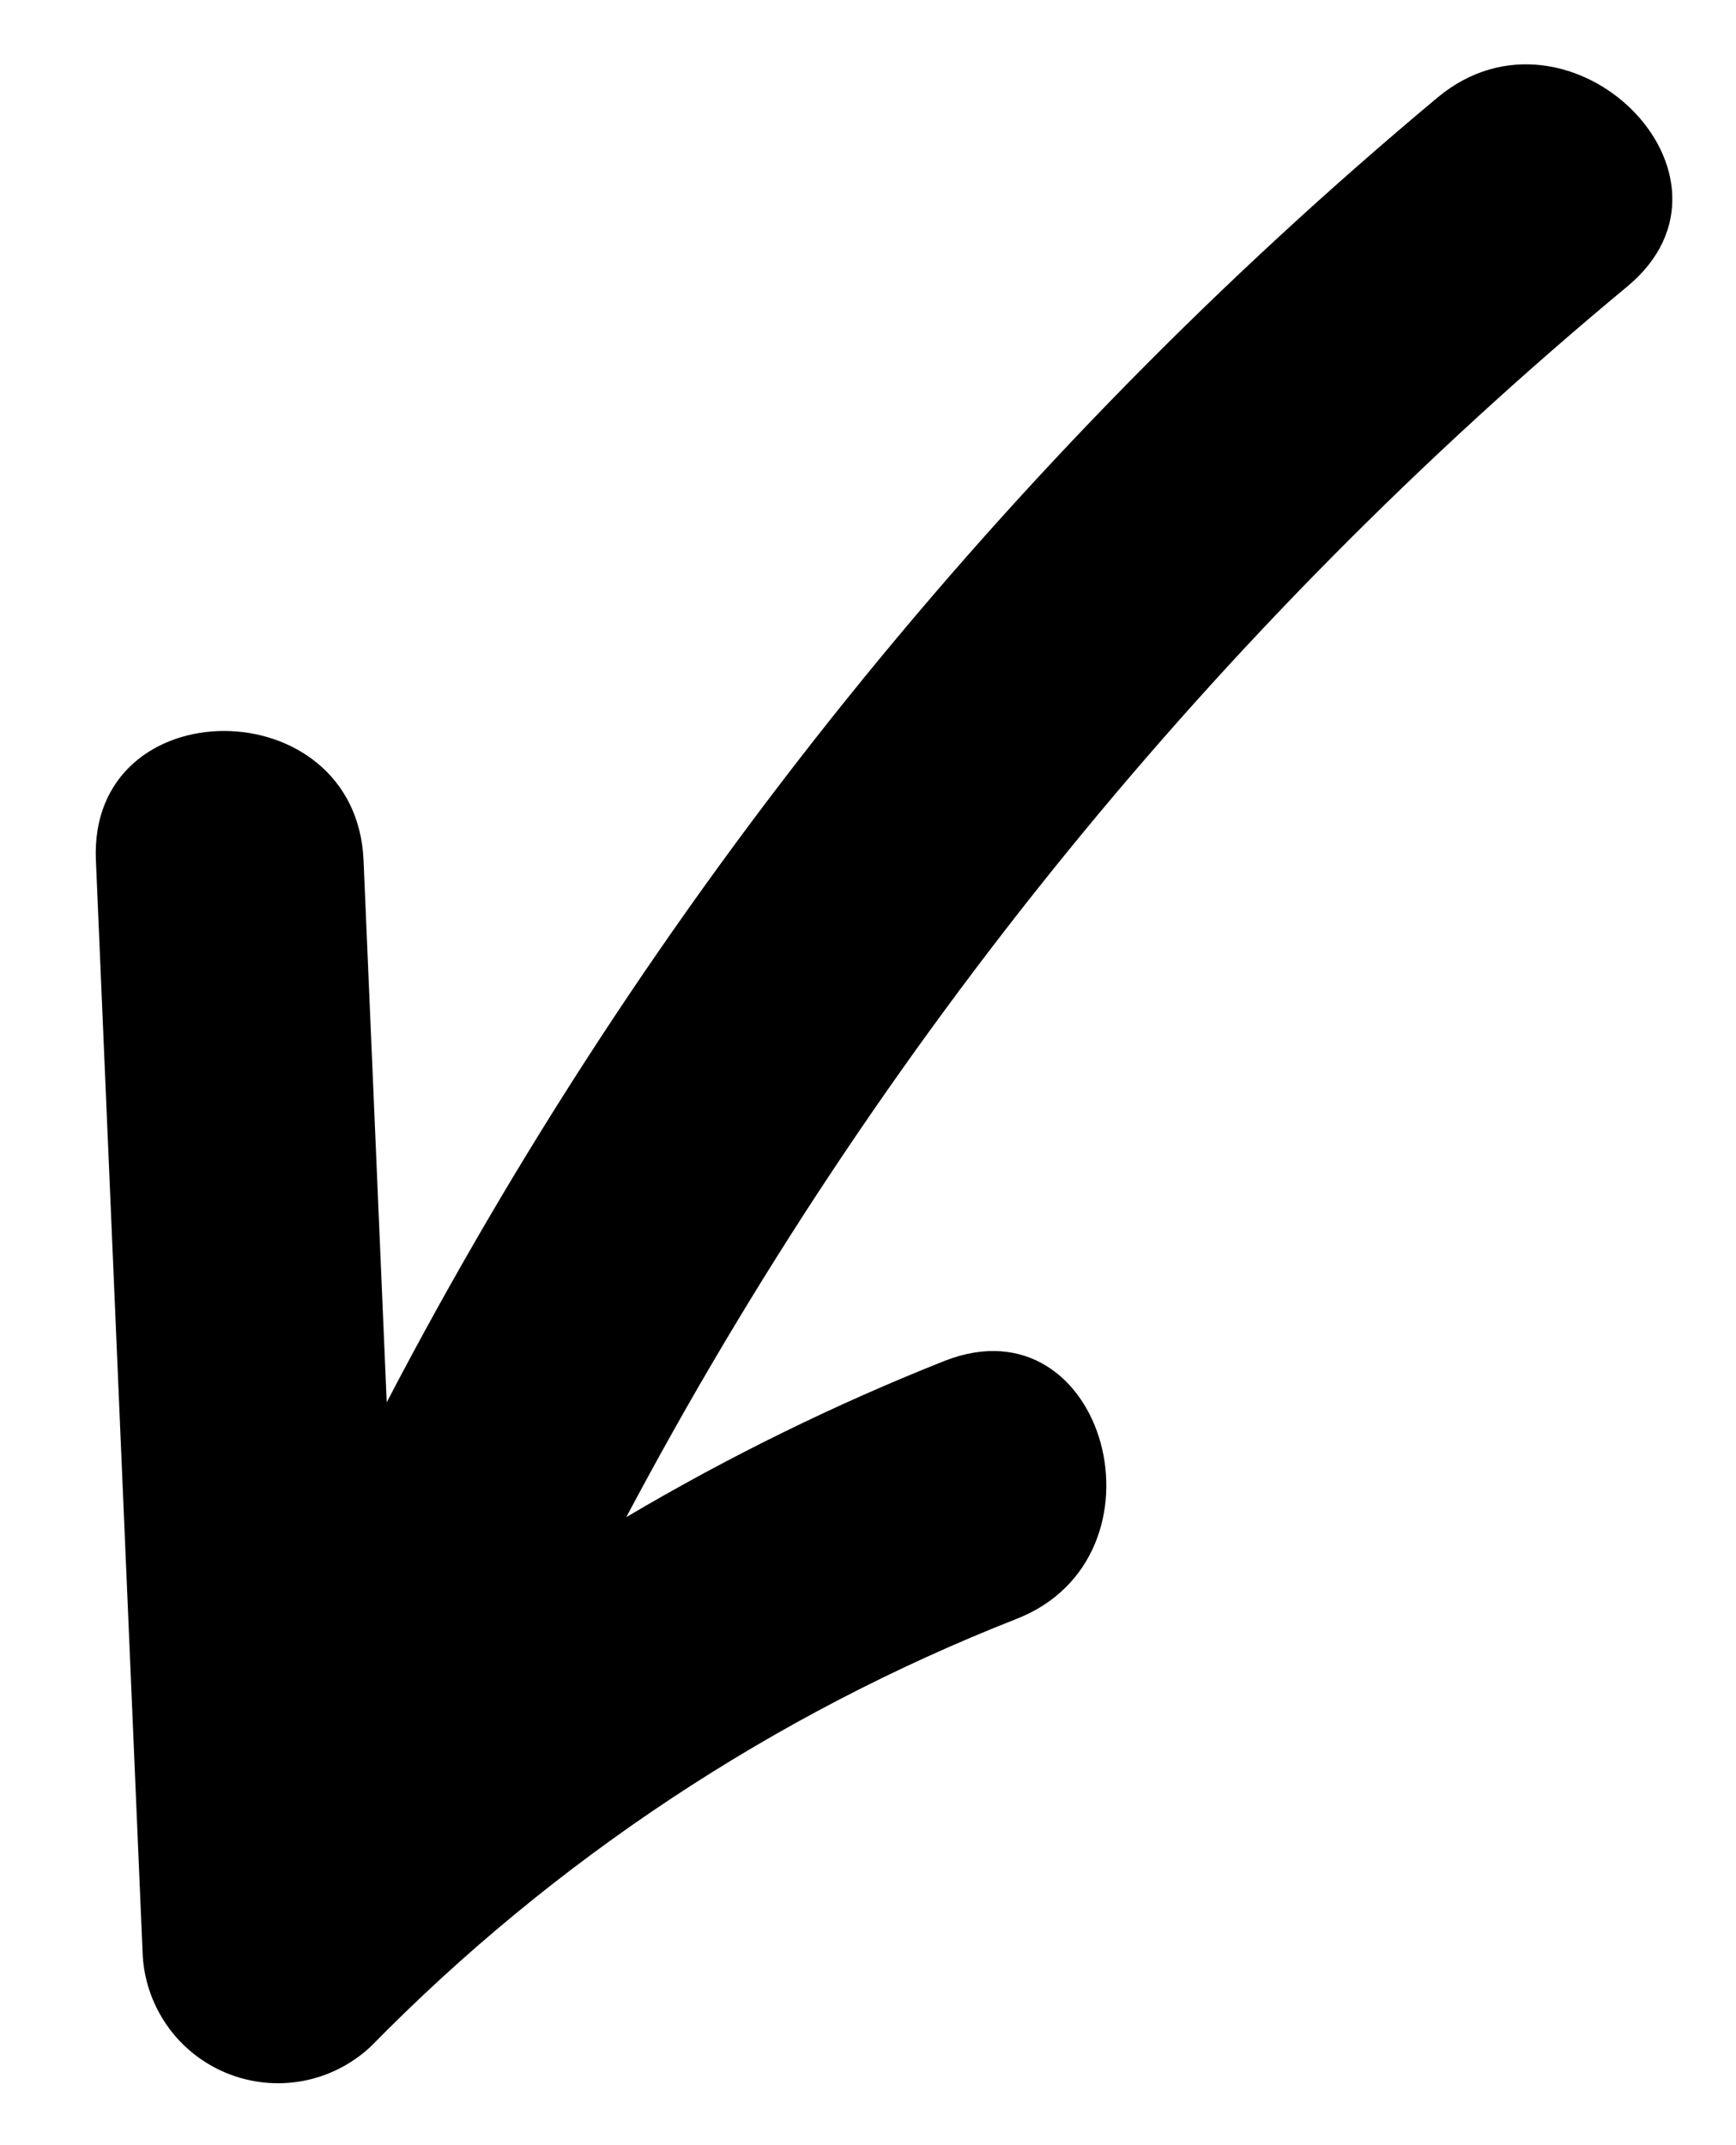 <svg viewBox="0 0 17 21" xmlns="http://www.w3.org/2000/svg">
	<path d="M3.56 8.421C3.636 10.194 3.712 11.963 3.787 13.728C6.342 8.831 9.842 4.489 14.083 0.95C15.372 -0.114 17.235 1.725 15.936 2.804C11.912 6.142 8.582 10.235 6.133 14.852C7.132 14.261 8.176 13.748 9.256 13.32C10.83 12.709 11.511 15.243 9.952 15.849C7.576 16.783 5.423 18.208 3.634 20.031C3.448 20.207 3.215 20.325 2.963 20.372C2.712 20.418 2.452 20.391 2.215 20.293C1.978 20.195 1.775 20.031 1.63 19.82C1.485 19.609 1.403 19.361 1.396 19.105L0.939 8.421C0.866 6.732 3.487 6.736 3.56 8.421Z"/>
</svg>
